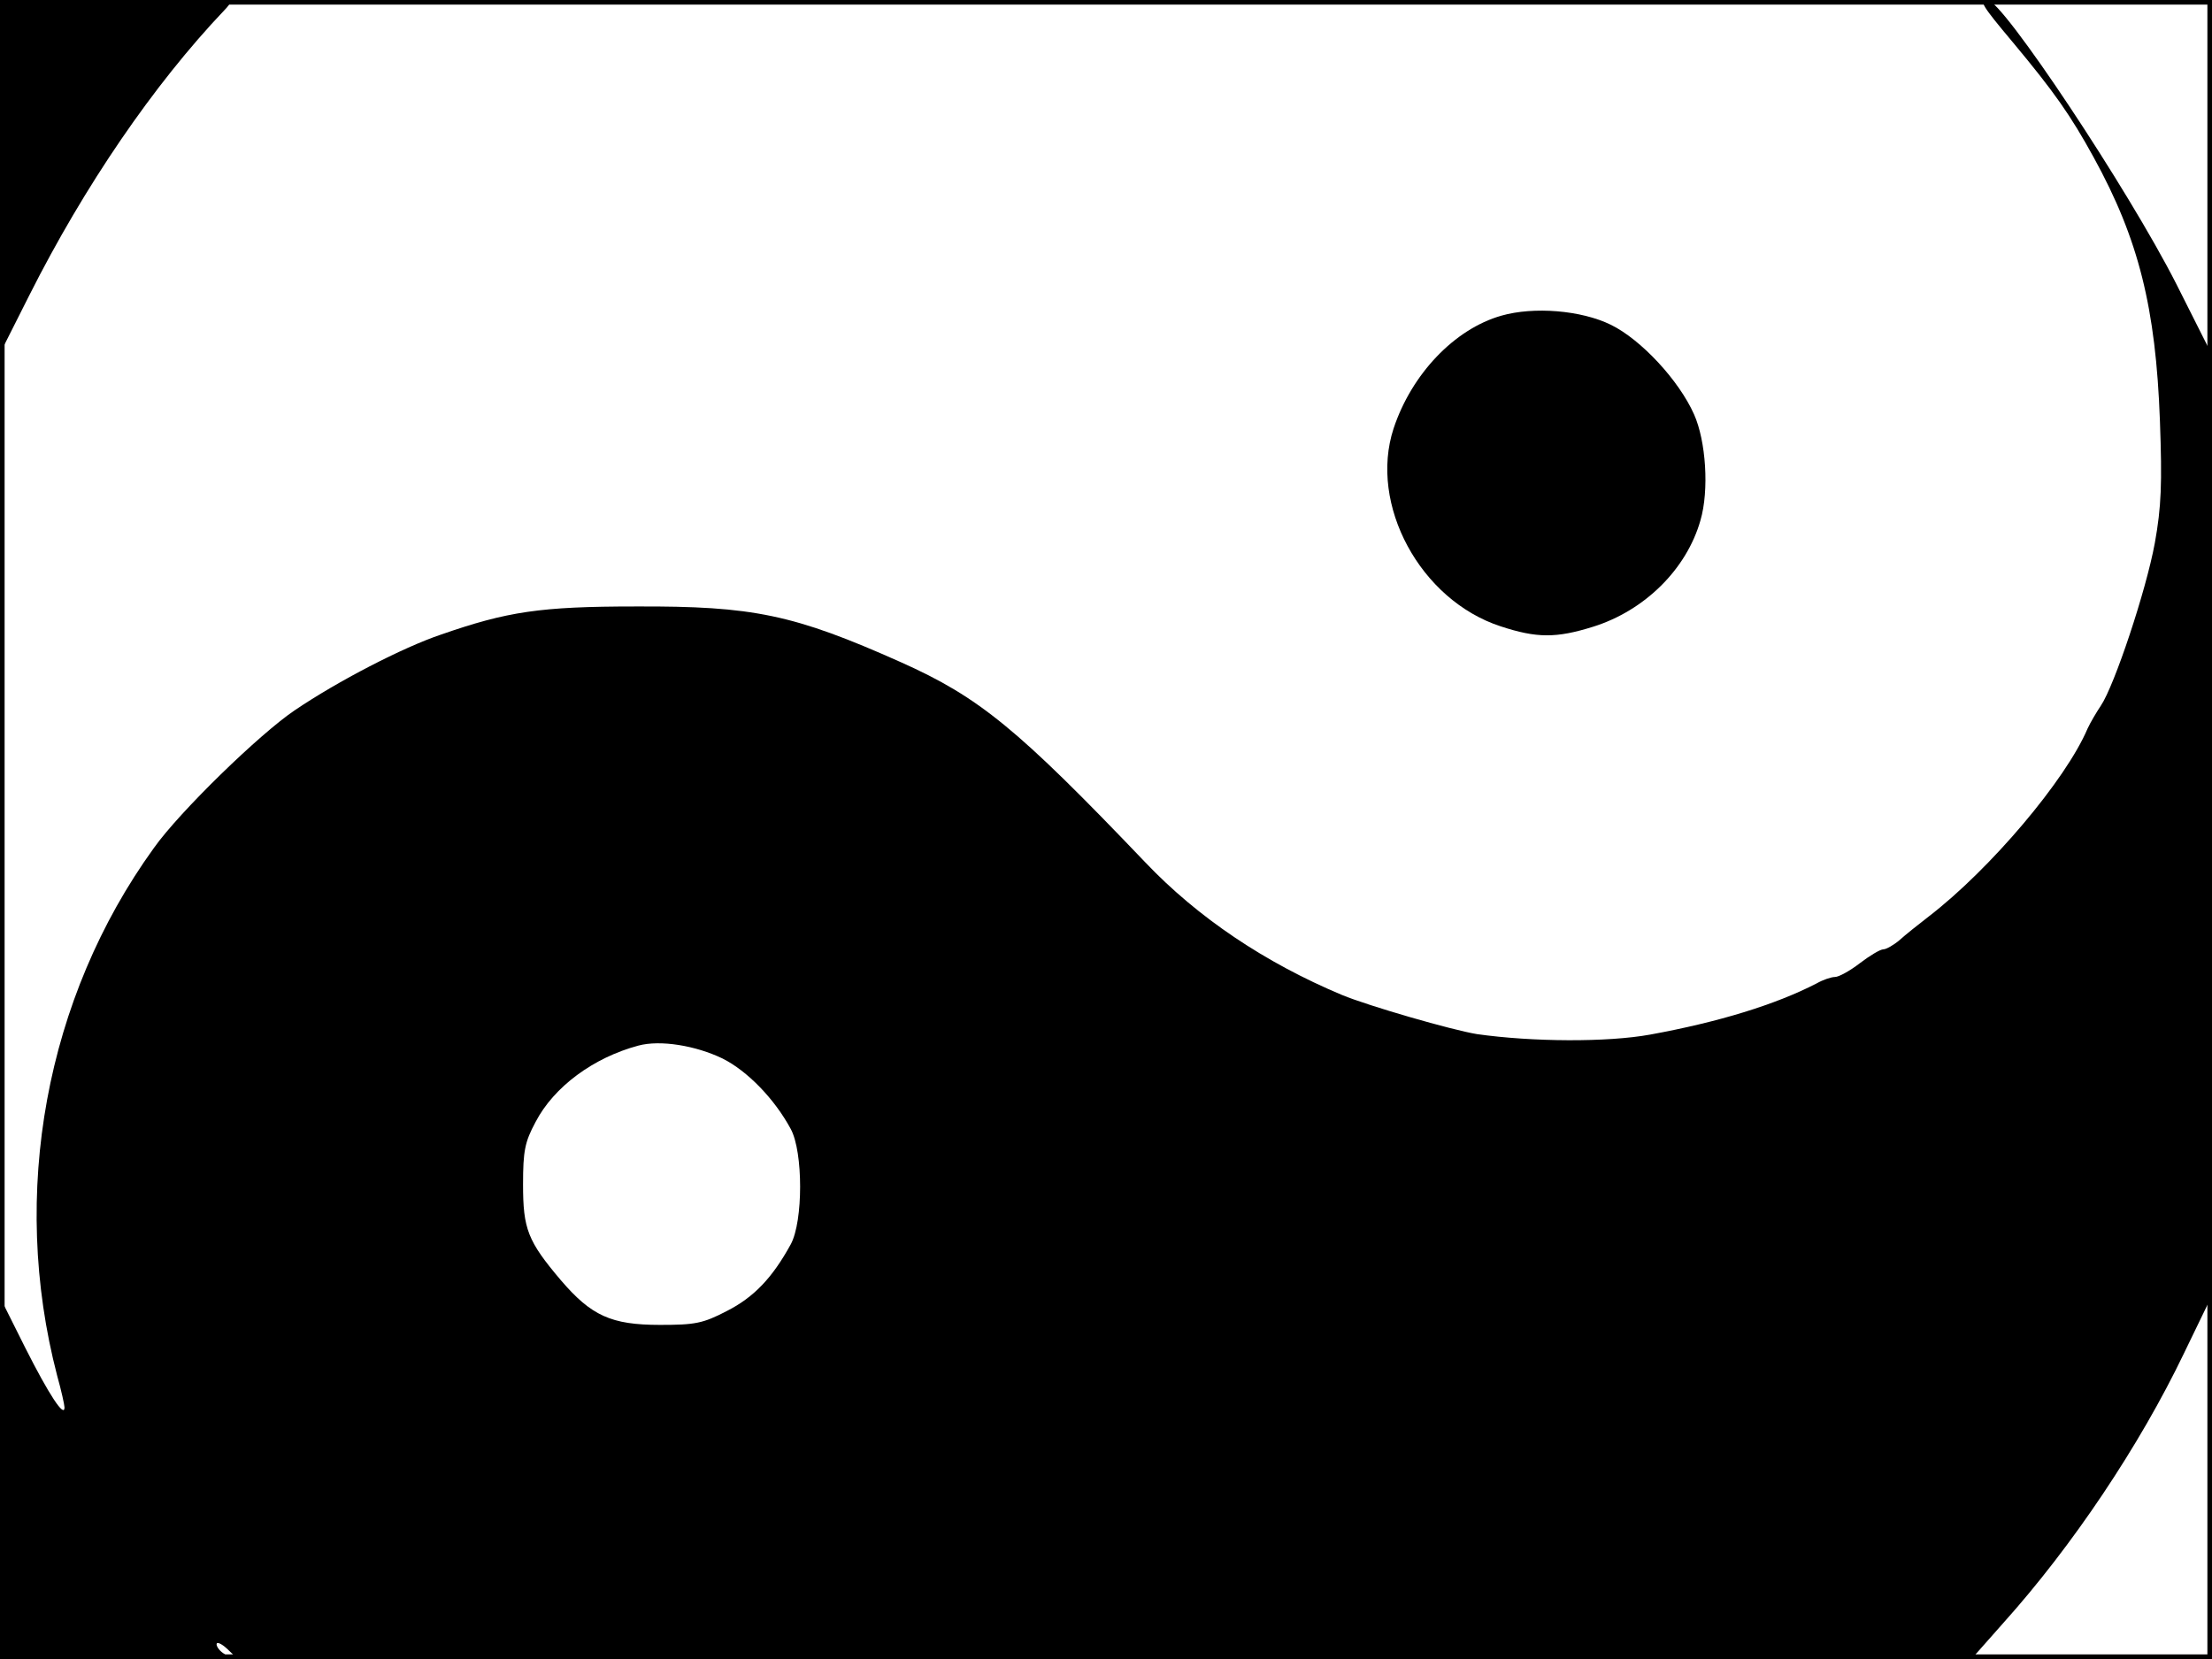 <?xml version="1.0" standalone="no"?>
<!DOCTYPE svg PUBLIC "-//W3C//DTD SVG 20010904//EN"
 "http://www.w3.org/TR/2001/REC-SVG-20010904/DTD/svg10.dtd">
<svg version="1.0" xmlns="http://www.w3.org/2000/svg"
 width="480pt" height="360pt" viewBox="0 0 480 360"
 preserveAspectRatio="xMidYMid meet">
<rect width="1" height="360" fill="#000000"/>
<rect x="479" width="1" height="360" fill="#000000"/>
<rect width="480" height="1" fill="#000000"/>
<rect y="359" width="480" height="1" fill="#000000"/>
<g transform="translate(0,360) scale(0.1,-0.1)"
fill="#000000" stroke="none">
<path d="M0 3218 l1 -383 63 125 c119 236 269 456 423 618 7 7 13 15 13 18 0
2 -112 4 -250 4 l-250 0 0 -382z"/>
<path d="M4368 3508 c90 -108 125 -158 175 -249 98 -178 135 -327 144 -572 5
-137 3 -187 -11 -265 -19 -104 -88 -310 -117 -353 -10 -15 -23 -37 -29 -50
-47 -111 -211 -305 -345 -408 -22 -17 -51 -40 -63 -51 -13 -11 -29 -20 -35
-20 -7 0 -30 -14 -51 -30 -22 -17 -46 -30 -54 -30 -8 0 -26 -6 -40 -14 -89
-46 -213 -84 -361 -111 -93 -17 -256 -16 -376 1 -55 9 -235 61 -293 85 -167
70 -313 168 -427 288 -277 290 -360 358 -530 434 -233 104 -321 122 -575 121
-208 0 -279 -11 -423 -61 -83 -28 -224 -101 -317 -164 -76 -51 -250 -220 -306
-299 -235 -325 -313 -750 -210 -1145 9 -32 16 -64 16 -69 0 -24 -34 28 -85
129 l-55 110 0 -392 0 -393 253 0 c176 1 247 4 234 11 -9 5 -17 15 -17 21 0 6
10 2 23 -10 l23 -22 1881 0 1881 0 69 78 c150 167 296 385 392 585 l61 126 0
1020 0 1021 -77 153 c-105 207 -378 617 -410 617 -20 0 -12 -12 55 -92z
m-2800 -2205 c54 -27 113 -88 148 -153 27 -50 27 -200 0 -250 -40 -73 -80
-115 -139 -145 -52 -27 -69 -30 -145 -30 -106 0 -149 20 -215 97 -72 85 -82
111 -82 208 0 73 4 92 27 135 40 77 126 140 223 166 48 13 125 0 183 -28z"/>
<path d="M3258 2915 c-102 -29 -195 -127 -234 -245 -54 -165 58 -372 232 -429
79 -26 121 -26 201 -1 112 35 203 125 233 231 19 65 12 172 -14 230 -33 74
-115 162 -180 194 -65 32 -168 40 -238 20z"/>
</g>
</svg>
